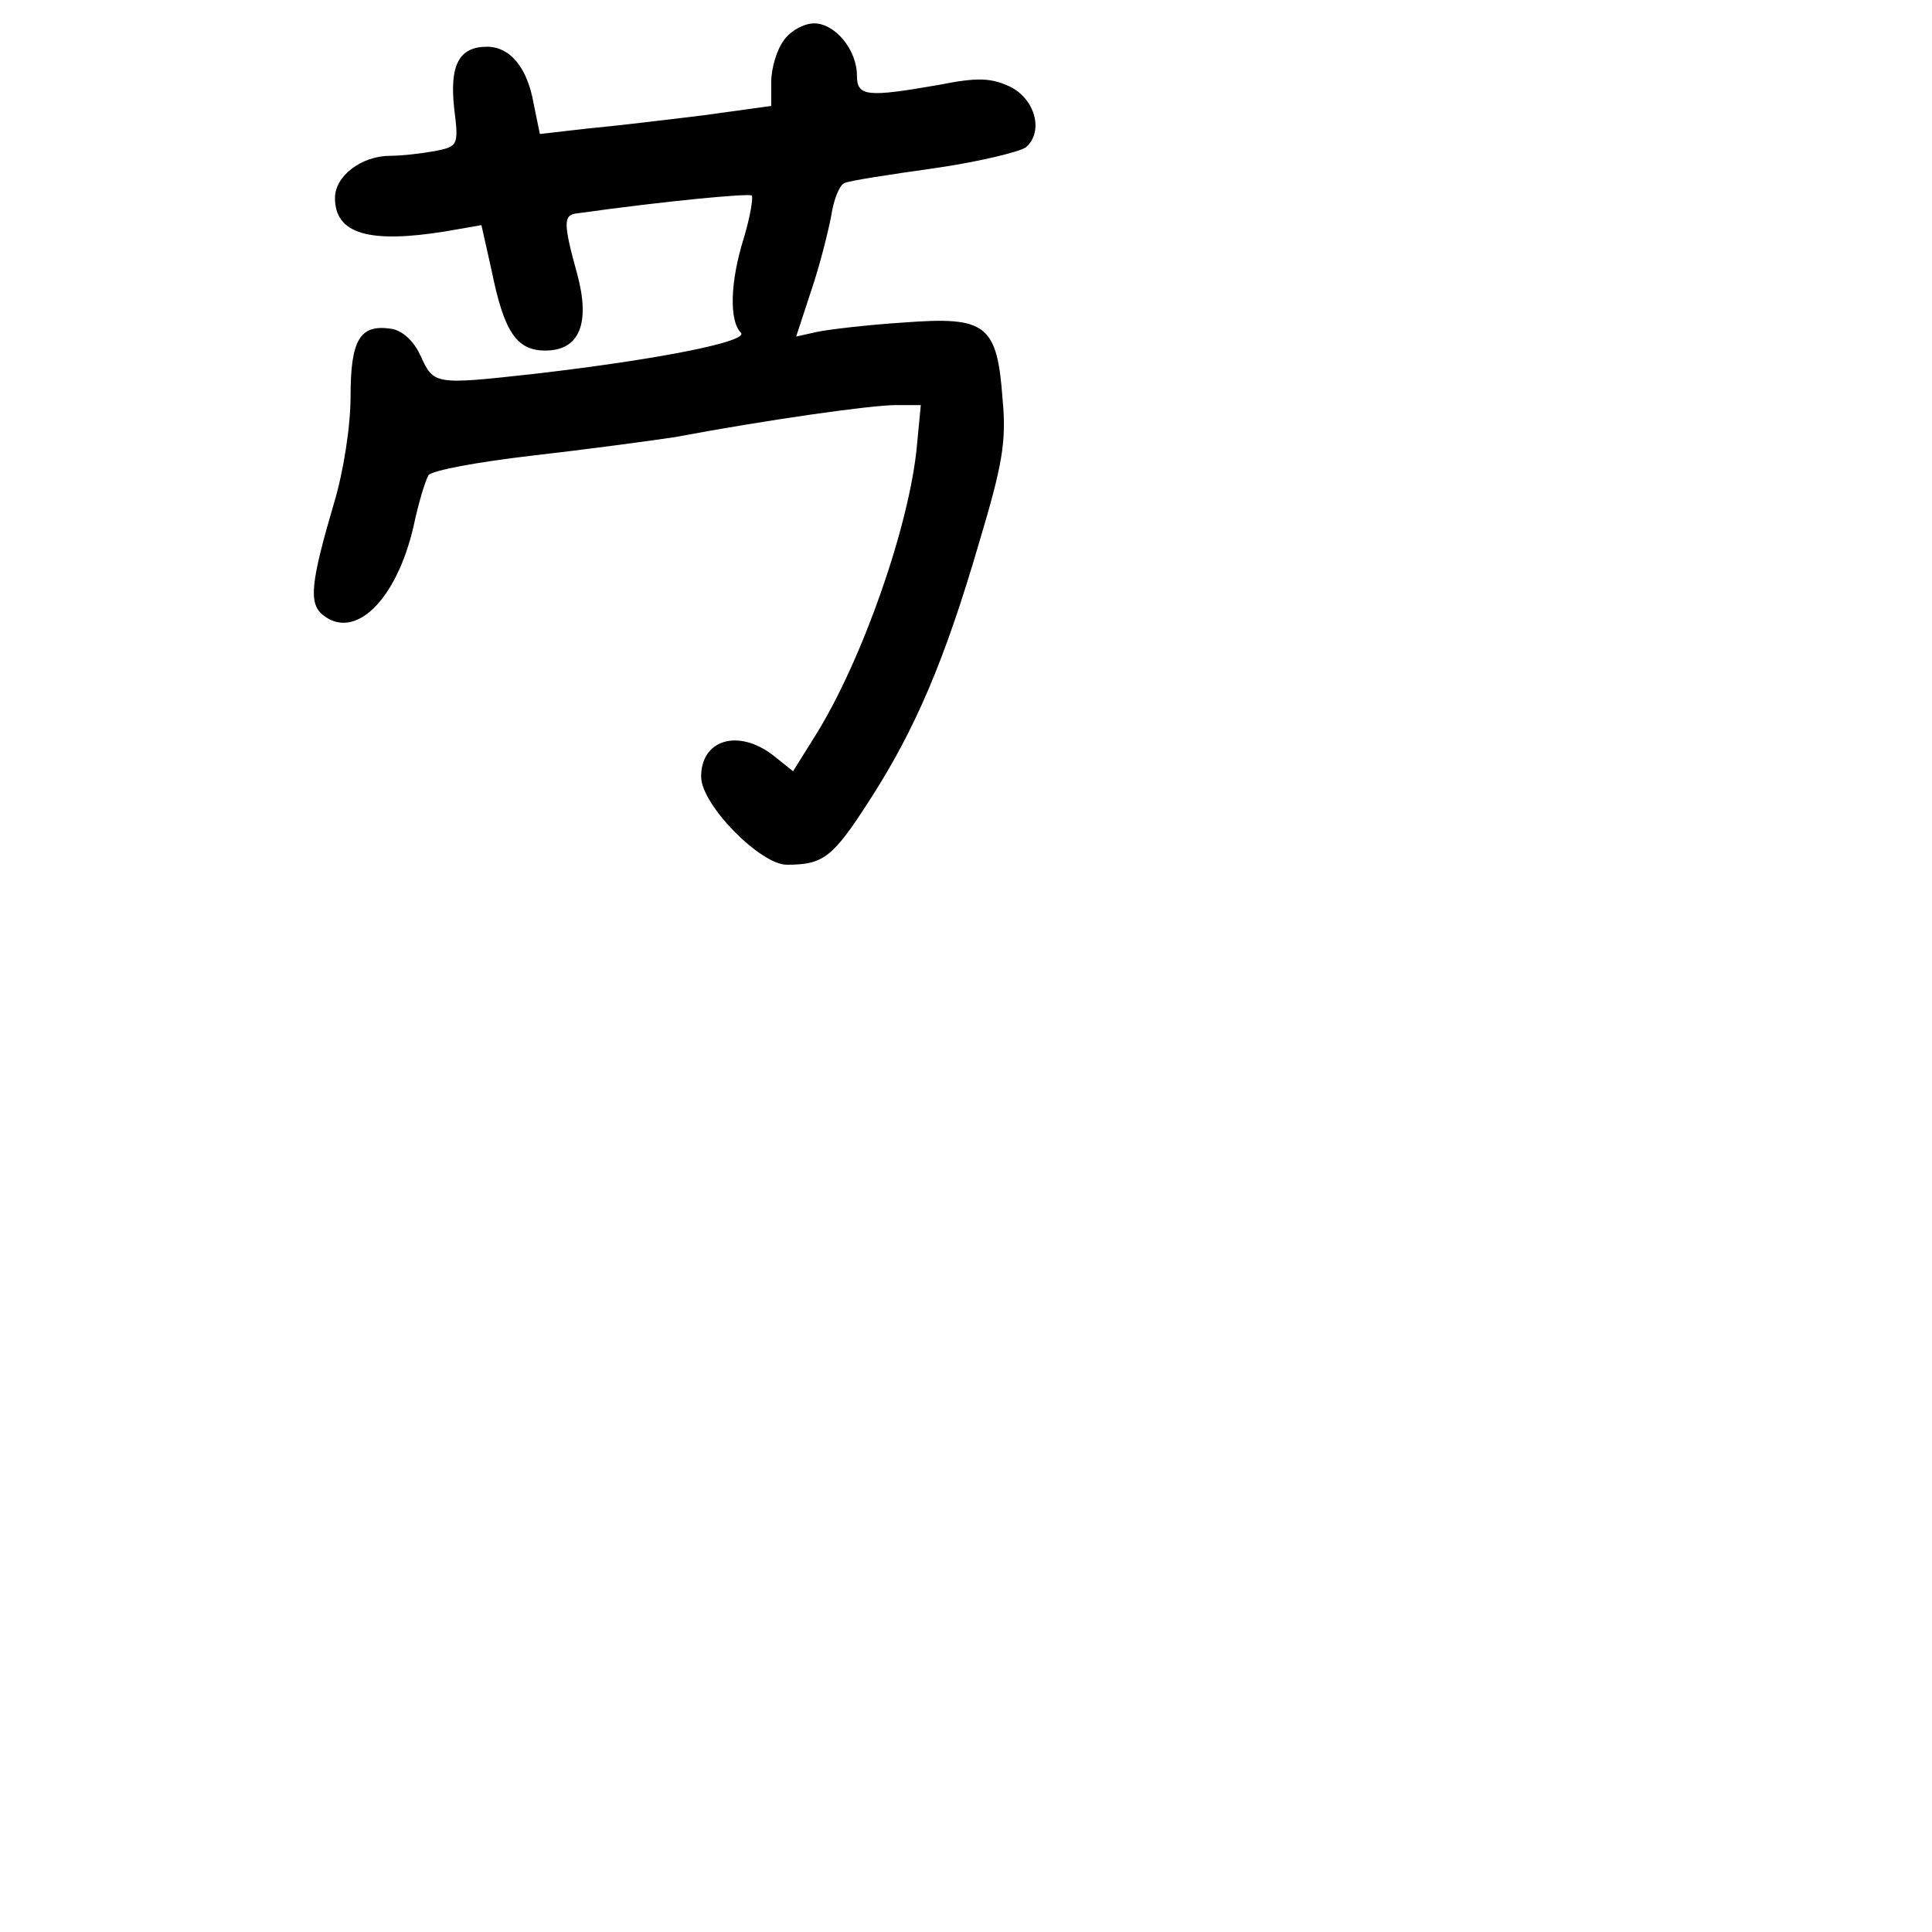 <?xml version="1.0" standalone="no"?>
<!DOCTYPE svg PUBLIC "-//W3C//DTD SVG 20010904//EN"
 "http://www.w3.org/TR/2001/REC-SVG-20010904/DTD/svg10.dtd">
<svg version="1.0" xmlns="http://www.w3.org/2000/svg"
 width="248pt" height="248pt" viewBox="0 0 248 248"
 preserveAspectRatio="xMidYMid meet">
<g transform="translate(0,248) scale(0.1,-0.1)"
fill="#000000" stroke="none">
<path d="M1006 2428 c-9 -12 -16 -36 -16 -53 l0 -31 -87 -12 c-49 -6 -116 -14
-149 -17 l-61 -7 -8 39 c-8 46 -30 73 -60 73 -36 0 -48 -24 -42 -79 6 -48 5
-49 -25 -55 -17 -3 -42 -6 -57 -6 -37 0 -71 -26 -71 -54 0 -46 43 -59 142 -43
l46 8 13 -58 c16 -79 32 -103 69 -103 44 0 58 35 41 98 -18 65 -18 76 -1 78
114 16 221 26 225 23 2 -3 -2 -27 -10 -54 -18 -57 -19 -107 -4 -122 11 -11
-102 -34 -266 -53 -127 -14 -128 -14 -145 23 -9 20 -24 33 -38 35 -40 6 -52
-14 -52 -87 0 -38 -9 -96 -21 -136 -30 -102 -33 -129 -15 -144 41 -34 95 18
117 114 6 29 15 58 19 65 4 6 63 17 132 25 70 8 152 19 185 24 117 22 251 41
283 41 l32 0 -5 -52 c-9 -100 -69 -273 -129 -370 l-30 -48 -25 20 c-45 35 -93
21 -93 -27 0 -36 76 -113 110 -113 47 0 59 9 107 84 58 90 96 179 140 330 30
100 35 130 30 183 -7 97 -21 107 -127 99 -47 -3 -97 -9 -111 -12 l-27 -6 19
58 c11 32 22 76 26 97 3 21 11 40 17 42 6 3 58 11 115 19 56 8 110 21 118 27
23 20 12 62 -21 78 -24 11 -41 12 -91 2 -92 -16 -105 -15 -105 12 0 33 -28 67
-55 67 -13 0 -31 -10 -39 -22z"/>
</g>
</svg>
